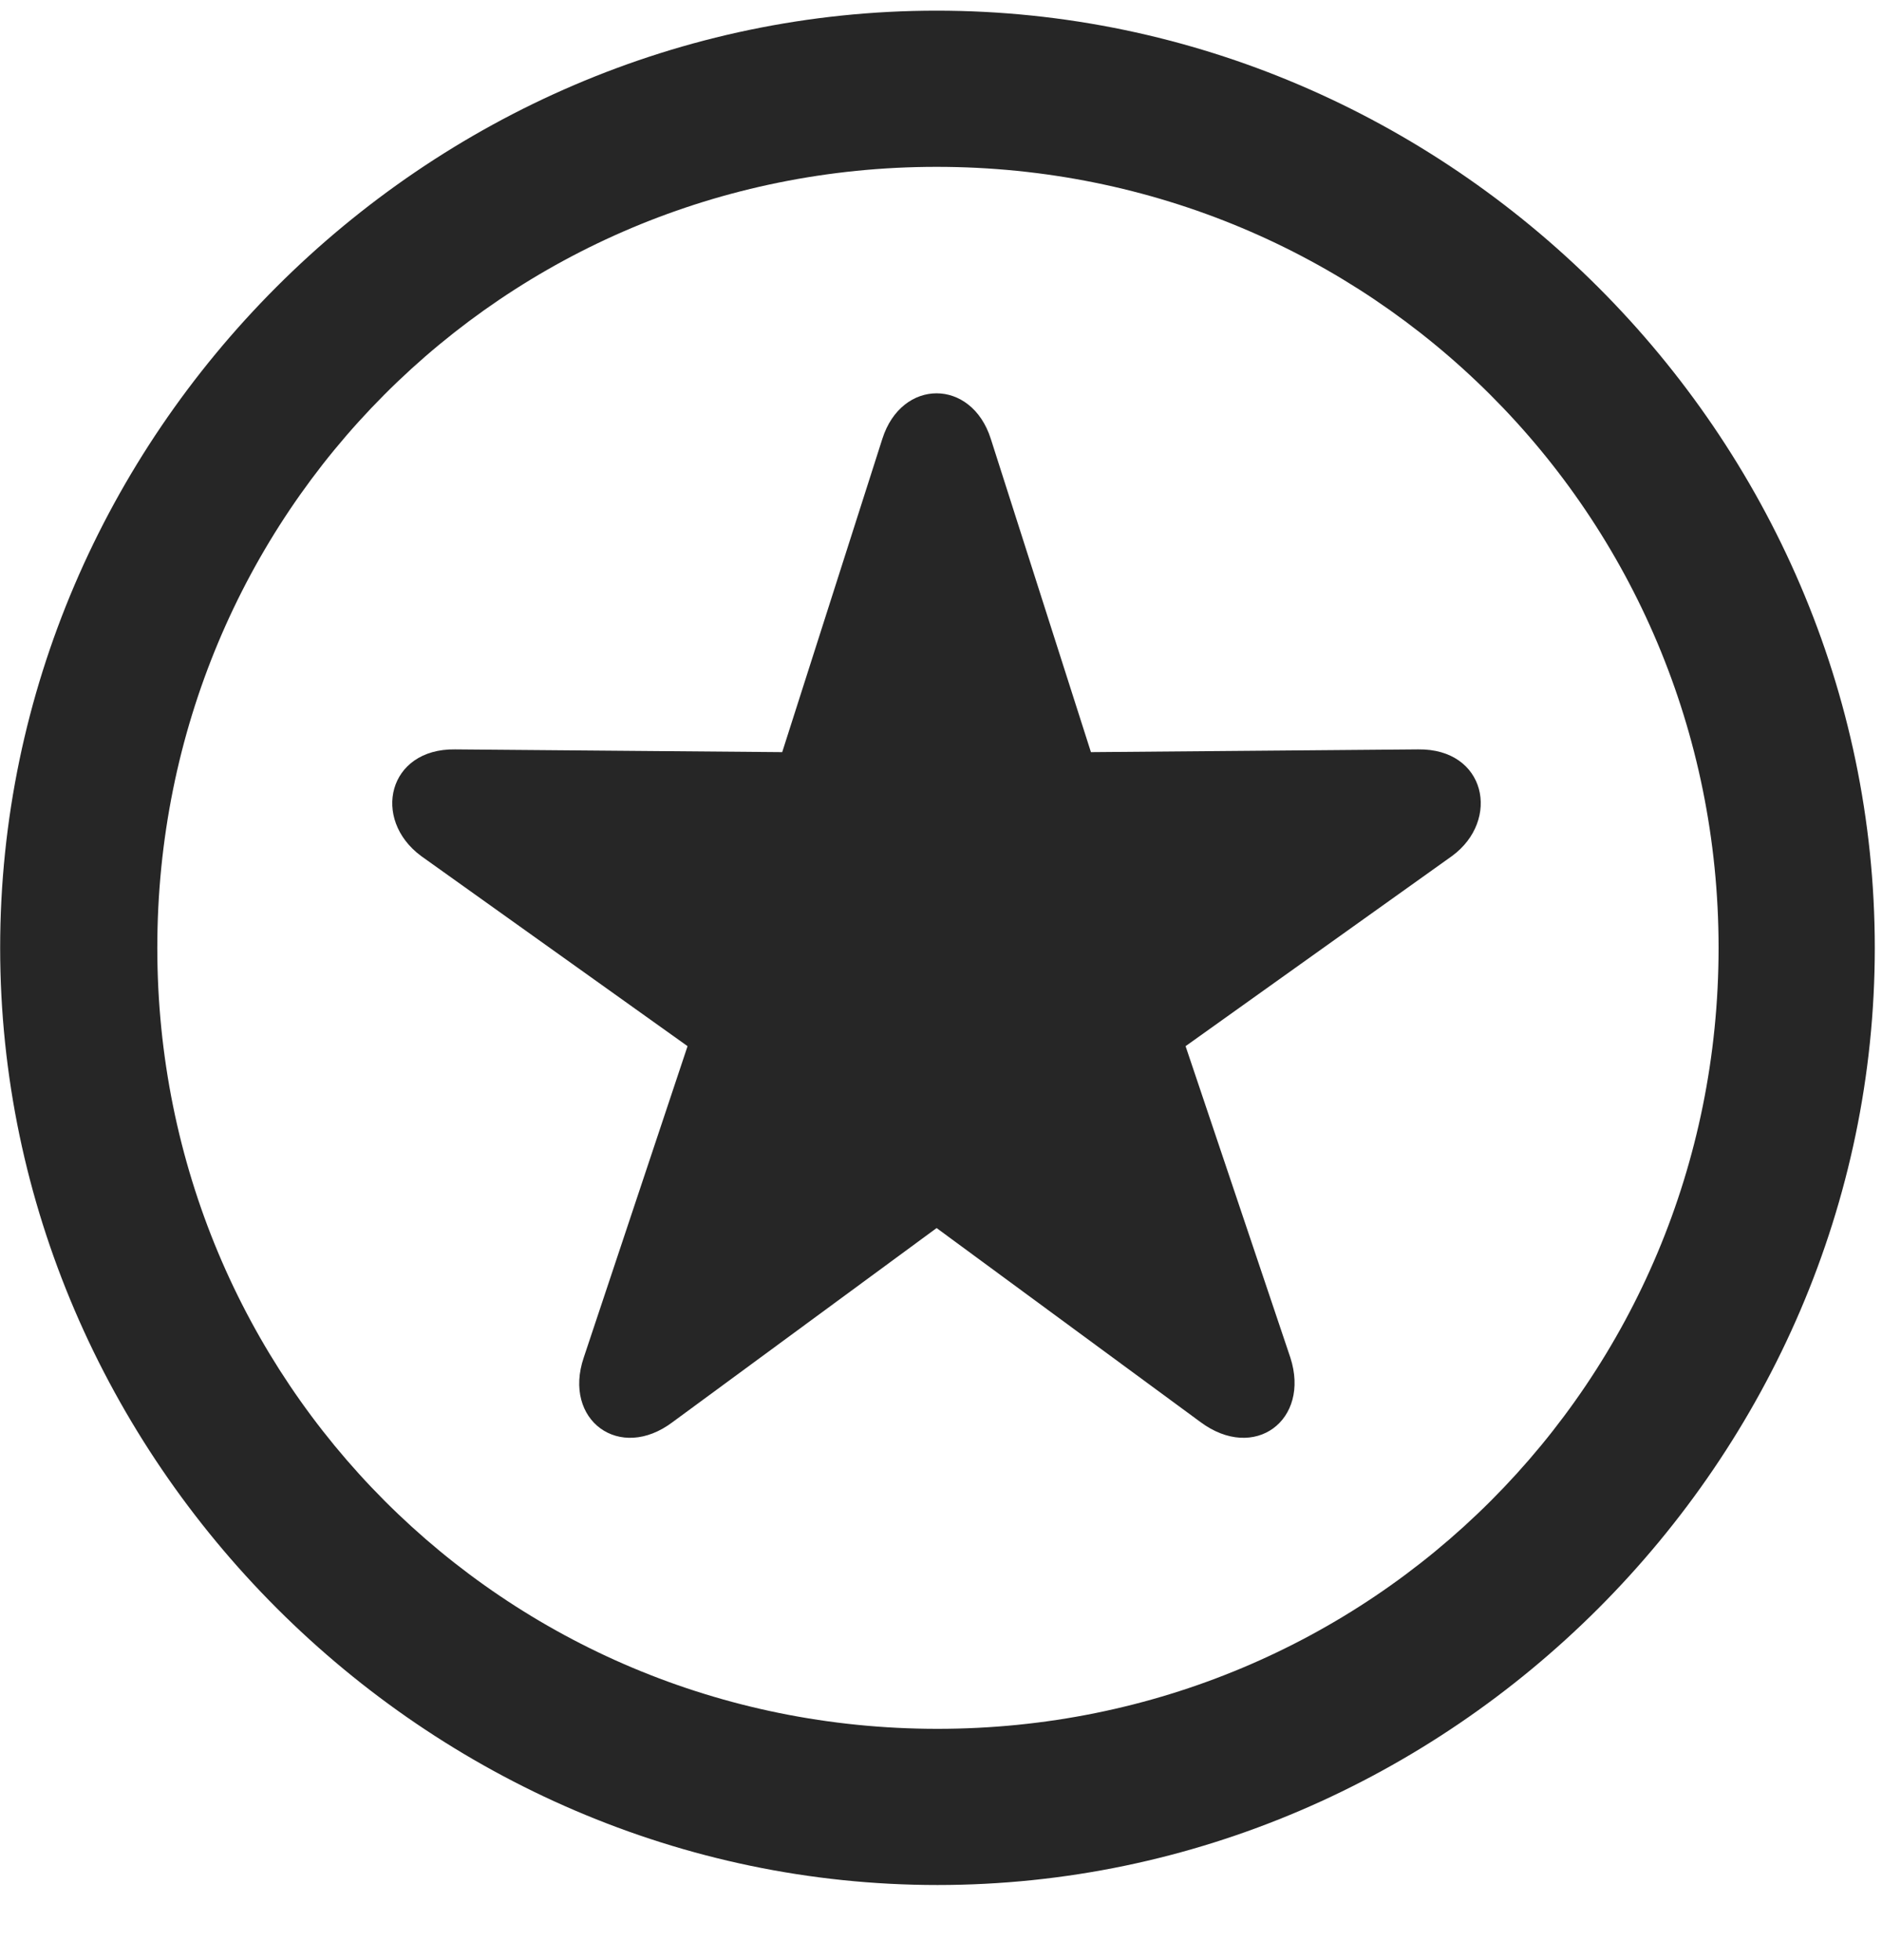 <svg width="24" height="25" viewBox="0 0 24 25" fill="none" xmlns="http://www.w3.org/2000/svg">
<g clip-path="url(#clip0_2207_8051)">
<path d="M11.955 24.042C18.494 24.042 23.908 18.616 23.908 12.089C23.908 5.55 18.483 0.136 11.944 0.136C5.416 0.136 0.002 5.55 0.002 12.089C0.002 18.616 5.428 24.042 11.955 24.042ZM11.955 22.05C6.424 22.05 2.006 17.62 2.006 12.089C2.006 6.558 6.412 2.128 11.944 2.128C17.475 2.128 21.916 6.558 21.916 12.089C21.916 17.62 17.487 22.05 11.955 22.05Z" fill="black" fill-opacity="0.85"/>
<path d="M8.58 18.136L11.944 15.663L15.307 18.136C15.998 18.651 16.713 18.112 16.455 17.315L15.119 13.343L18.518 10.917C19.139 10.46 18.951 9.546 18.084 9.558L13.912 9.593L12.635 5.597C12.389 4.823 11.498 4.823 11.252 5.597L9.975 9.593L5.803 9.558C4.947 9.546 4.737 10.448 5.369 10.917L8.768 13.343L7.444 17.315C7.174 18.112 7.901 18.651 8.58 18.136Z" fill="black" fill-opacity="0.85"/>
</g>
<defs>
<clipPath id="clip0_2207_8051">
<rect width="23.906" height="23.918" fill="white" transform="translate(0.002 0.136)"/>
</clipPath>
</defs>
</svg>
